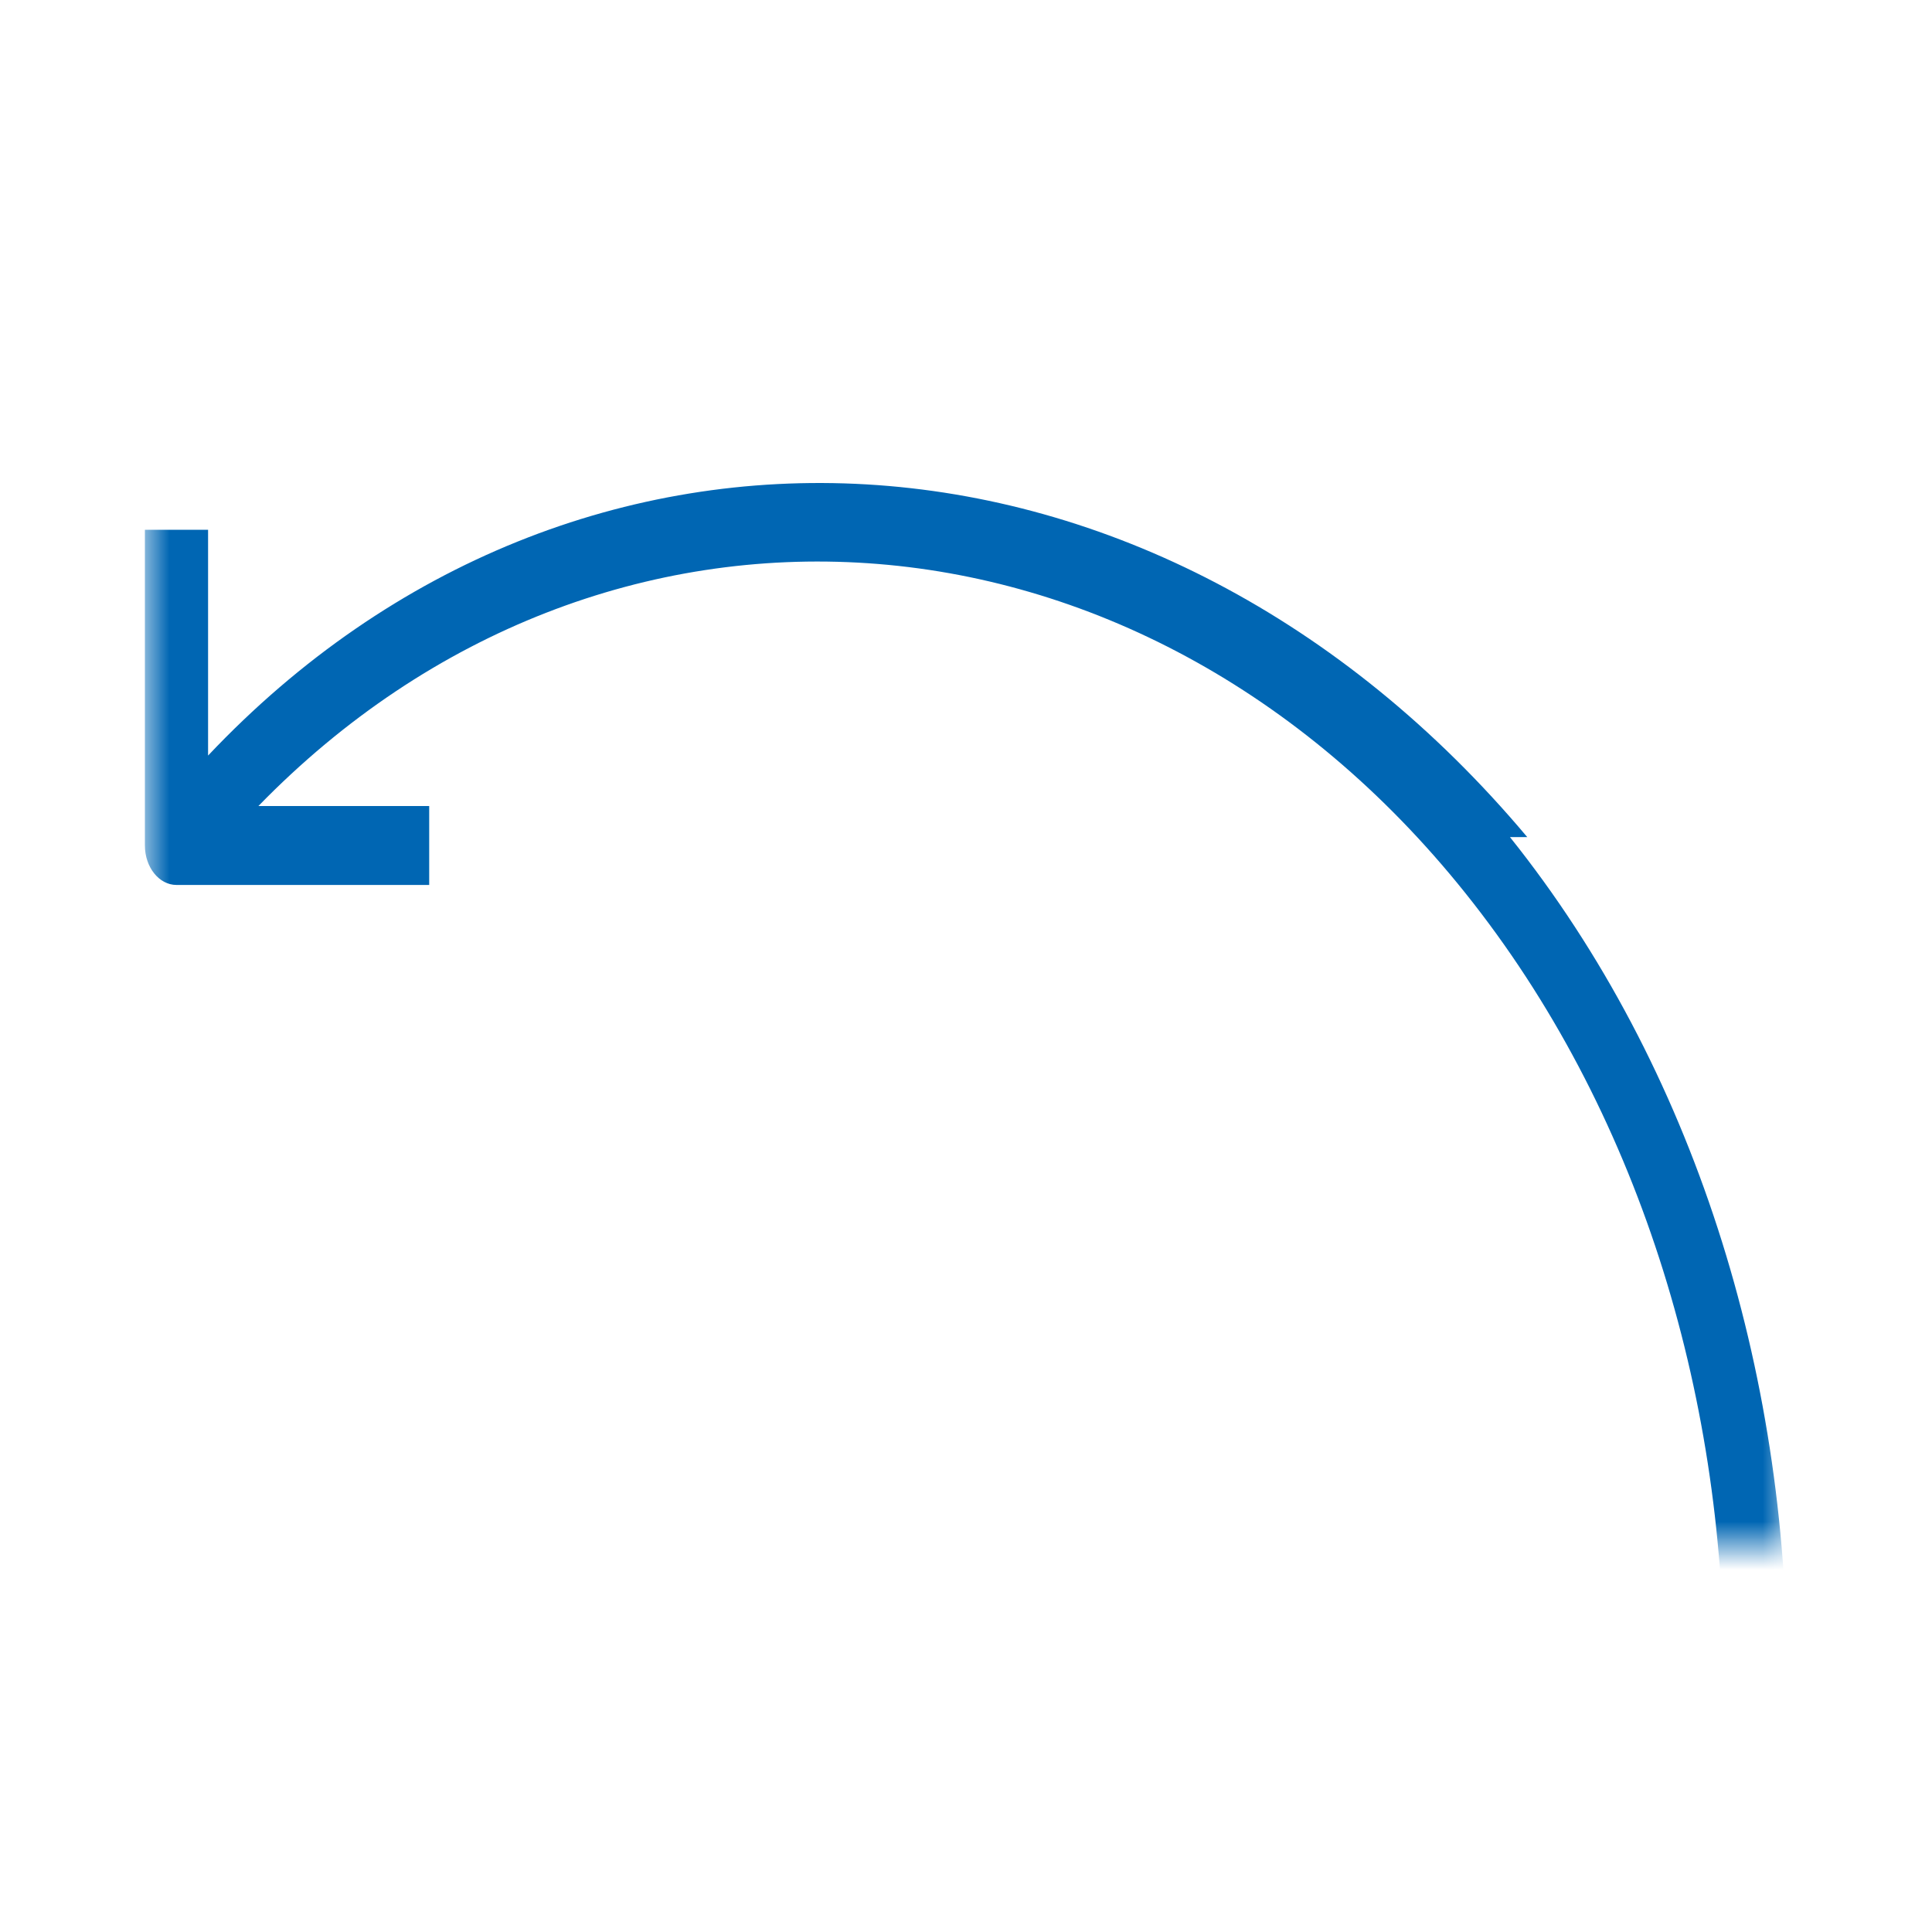 <svg width="40" height="40" xmlns="http://www.w3.org/2000/svg" xmlns:xlink="http://www.w3.org/1999/xlink"><defs><path id="b" d="M0 0h34v24H0z"/></defs><g transform="translate(3 8)" fill="none" fill-rule="evenodd"><mask id="undoB" fill="#0066b3"><use xlink:href="#b"/></mask><path d="M28.62 9.331C20.935.18 8.932-.428 1.308 7.643V2.968H0v6.537c0 .45.293.817.654.817h5.232V8.688H2.35c7.125-7.322 18.2-6.683 24.987 1.8 7.14 8.92 7.14 23.437 0 32.357L28.262 44c7.65-9.557 7.65-25.111 0-34.669z" fill="#0066b3" mask="url(#undoB)"/></g></svg>